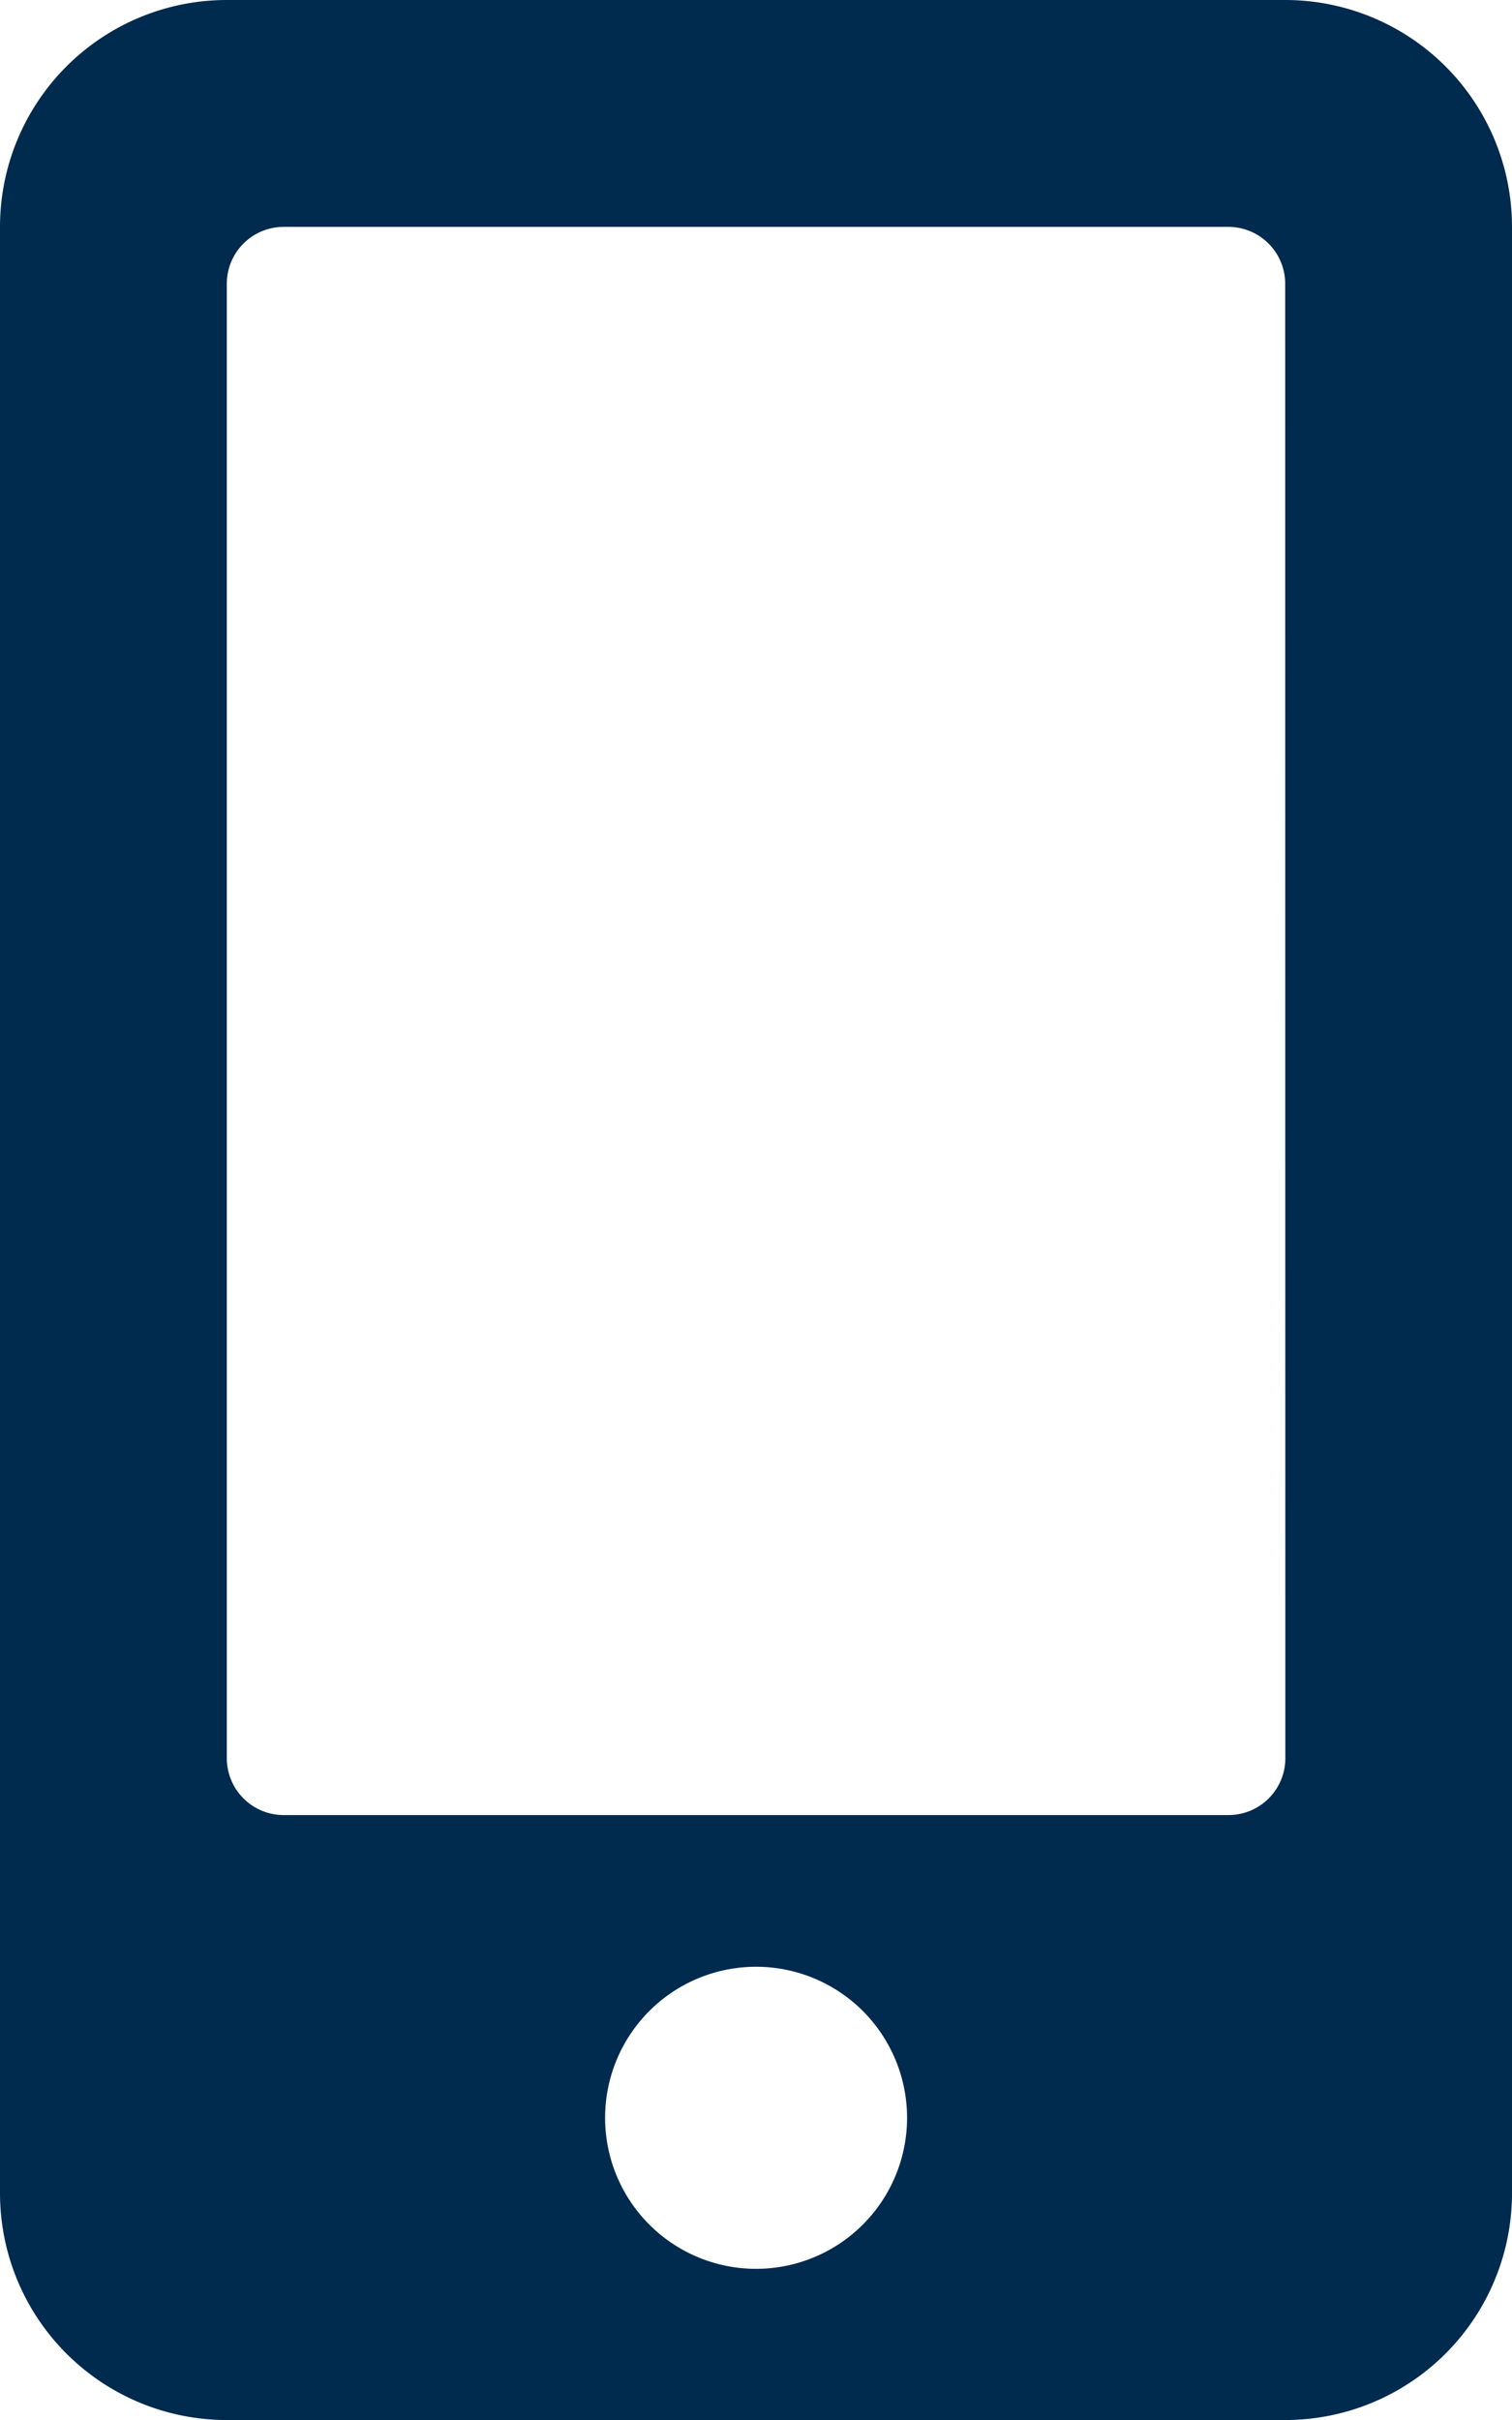 <svg xmlns="http://www.w3.org/2000/svg" width="9.013" height="14.421" viewBox="0 0 9.013 14.421">
  <path id="Icon_awesome-mobile-alt" data-name="Icon awesome-mobile-alt" d="M7.661,0H1.352A1.352,1.352,0,0,0,0,1.352V13.069a1.352,1.352,0,0,0,1.352,1.352H7.661a1.352,1.352,0,0,0,1.352-1.352V1.352A1.352,1.352,0,0,0,7.661,0ZM4.507,13.52a.9.9,0,1,1,.9-.9A.9.9,0,0,1,4.507,13.52Zm3.155-3.042a.339.339,0,0,1-.338.338H1.69a.339.339,0,0,1-.338-.338V1.69a.339.339,0,0,1,.338-.338H7.323a.339.339,0,0,1,.338.338Z" fill="#002a4e"/>
</svg>
